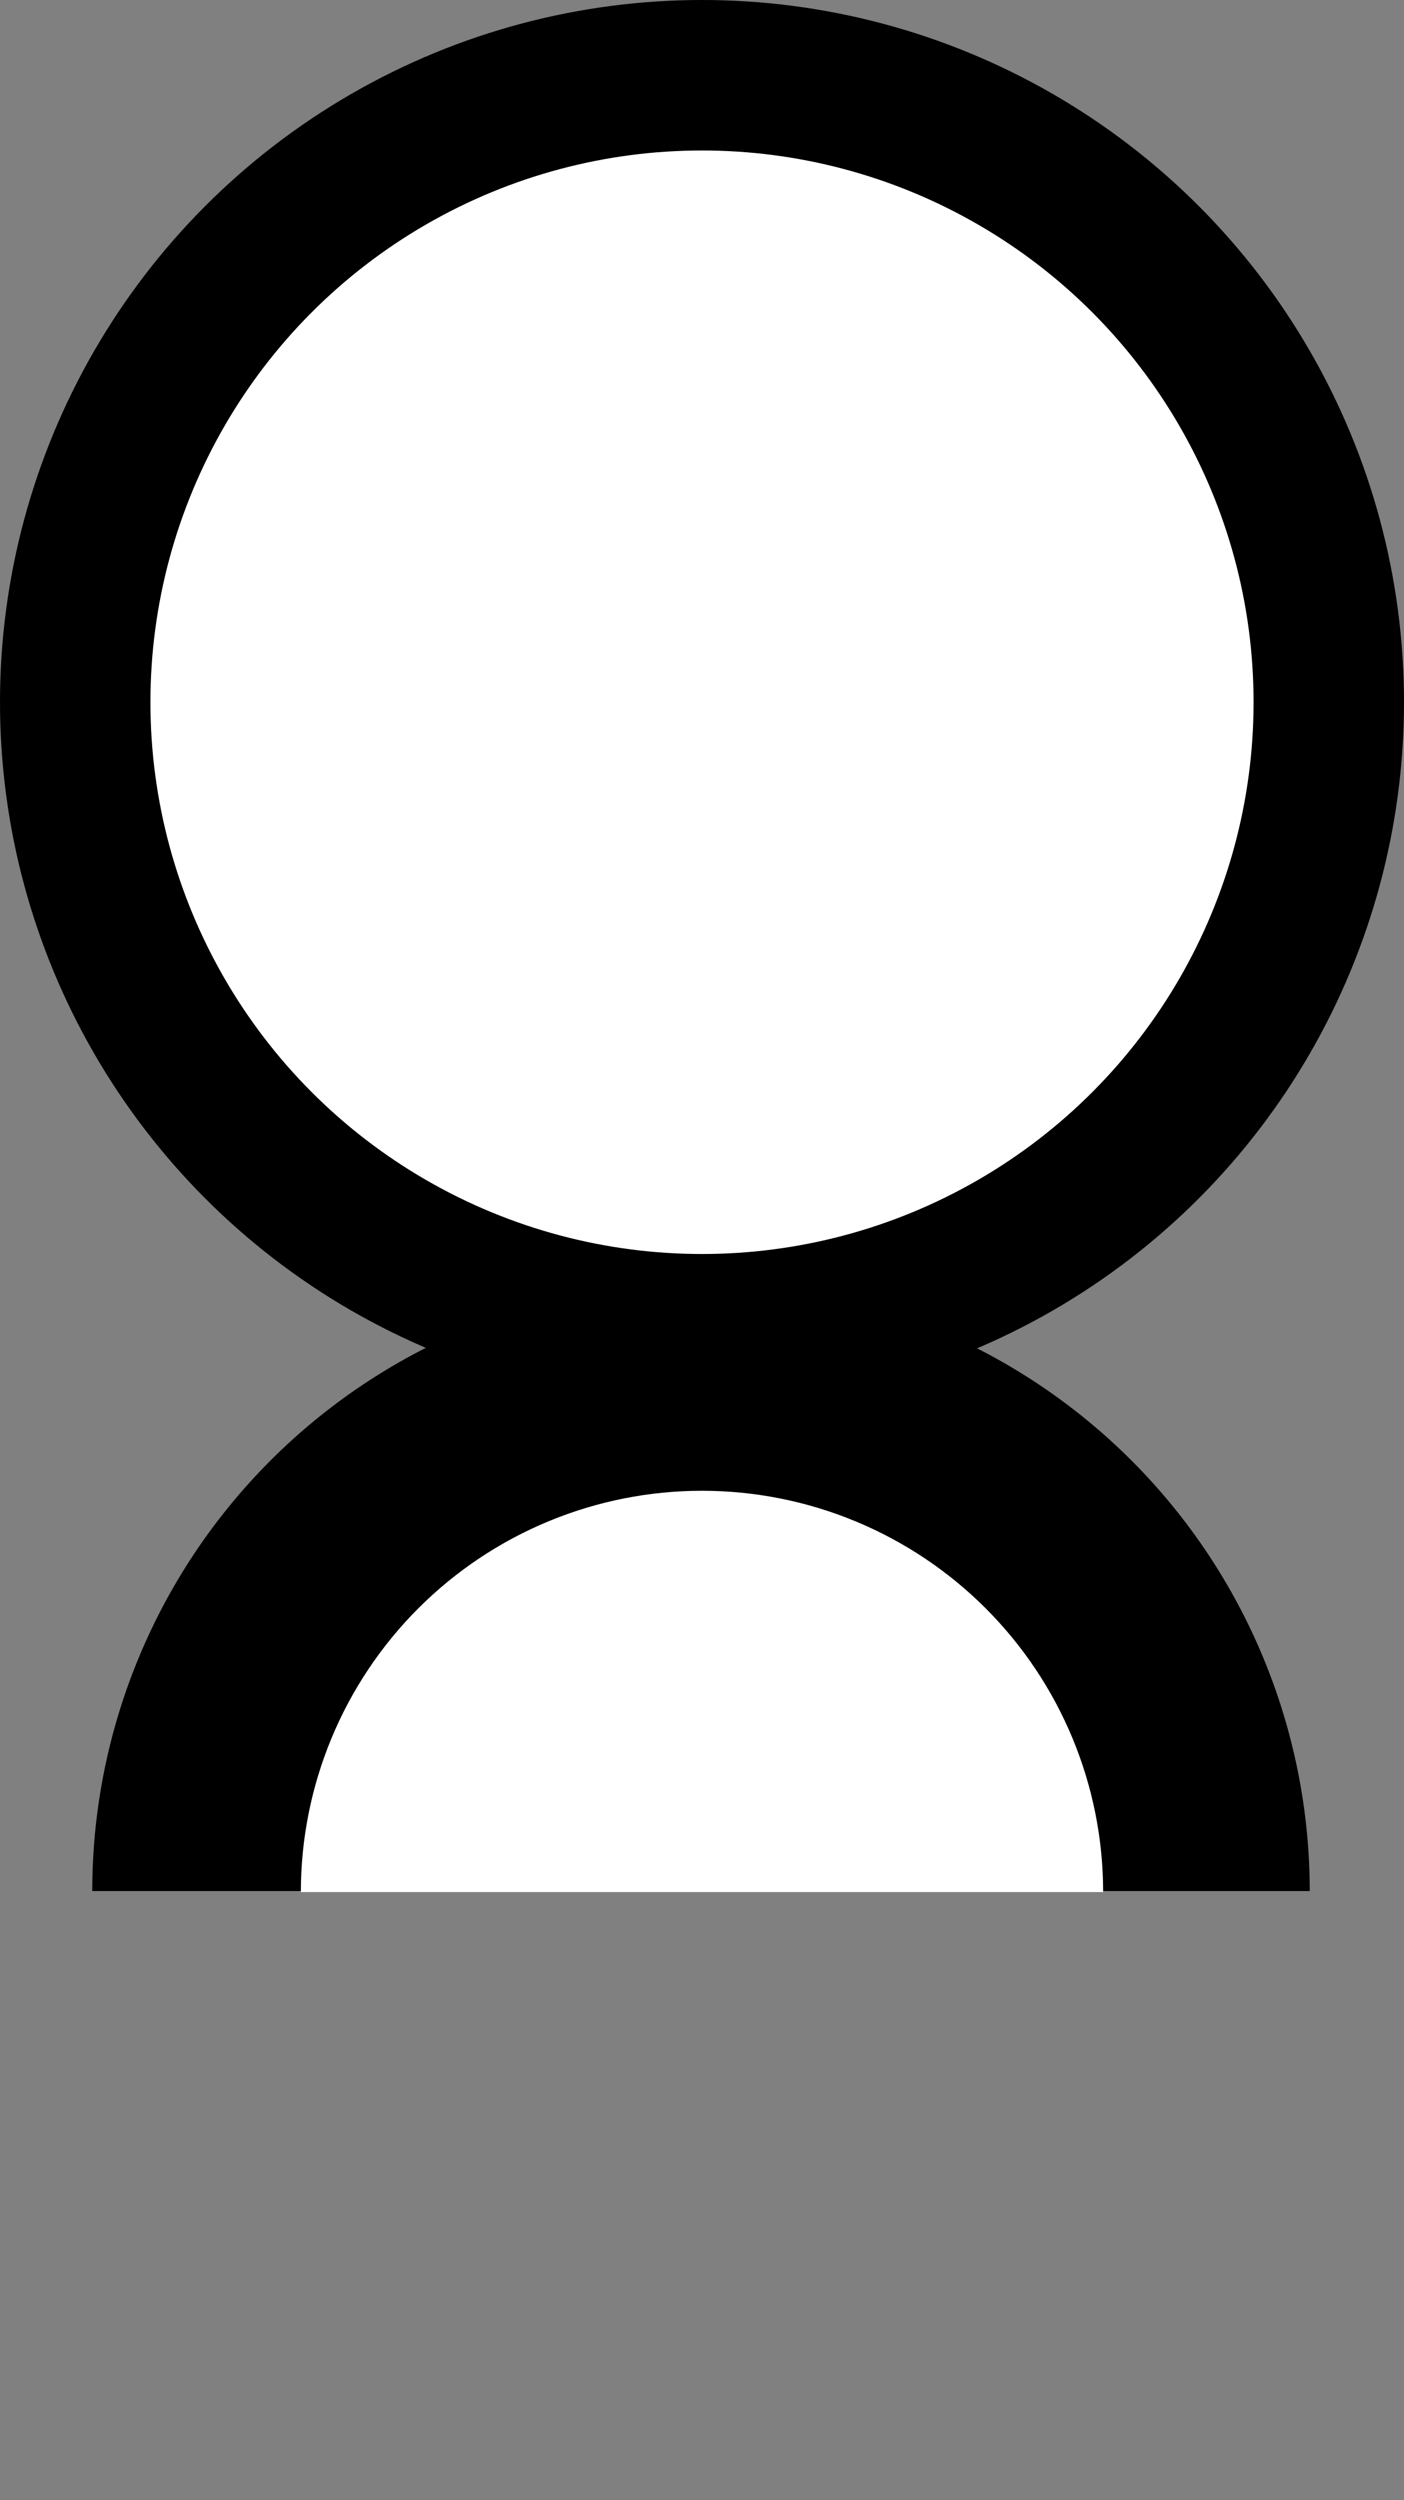 <svg width="700" height="1246" viewBox="0 0 700 1246" fill="none" xmlns="http://www.w3.org/2000/svg">
<rect x="0" y="0" width="700" height="1246" fill="#808080" stroke="none"/>
<circle cx="350" cy="350" r="350" fill="black"/>
<circle cx="350" cy="350" r="275" fill="white"/>
<path d="M46 942.5C46 862.007 77.976 784.81 134.893 727.893C191.81 670.976 269.007 639 349.5 639C429.993 639 507.19 670.976 564.107 727.893C621.024 784.81 653 862.007 653 942.5L349.5 942.5H46Z" fill="black"/>
<path d="M150 943C150 916.736 155.173 890.728 165.224 866.463C175.275 842.198 190.007 820.15 208.579 801.579C227.15 783.007 249.198 768.275 273.463 758.224C297.728 748.173 323.736 743 350 743C376.264 743 402.272 748.173 426.537 758.224C450.802 768.275 472.85 783.007 491.421 801.579C509.993 820.15 524.725 842.198 534.776 866.463C544.827 890.728 550 916.736 550 943L350 943H150Z" fill="white"/>
</svg>
